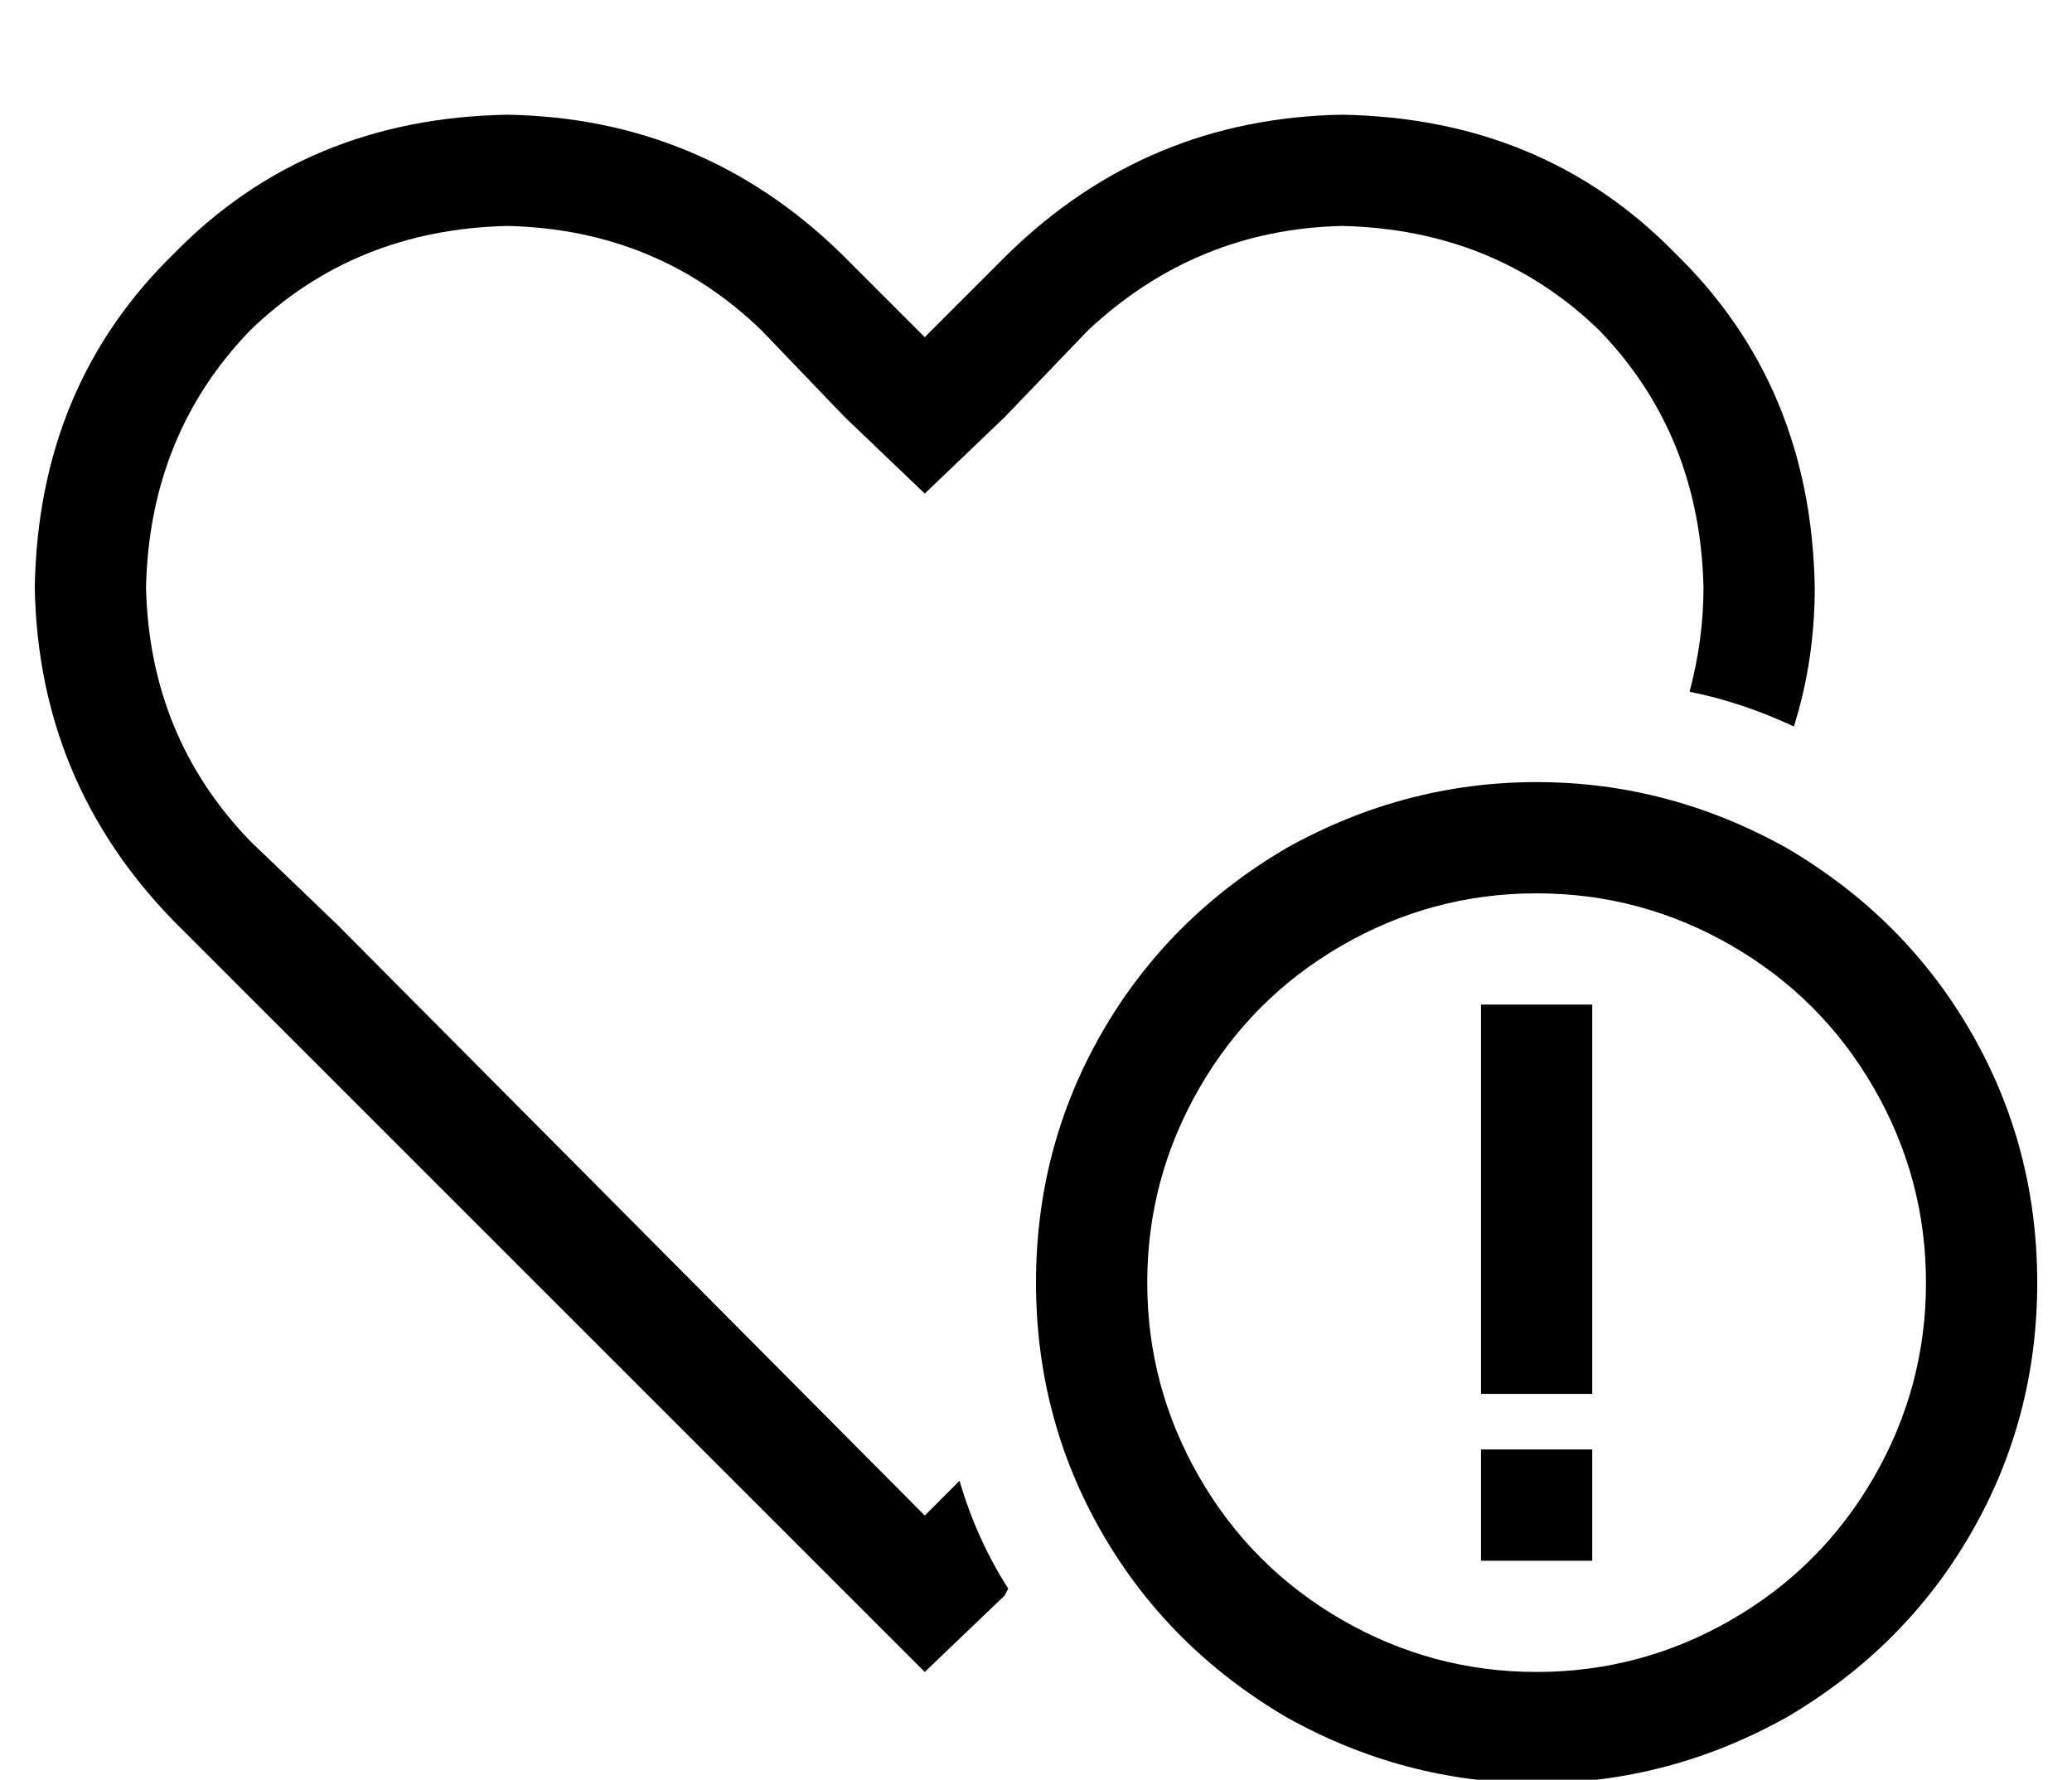 <?xml version="1.0" standalone="no"?>
<!DOCTYPE svg PUBLIC "-//W3C//DTD SVG 1.1//EN" "http://www.w3.org/Graphics/SVG/1.1/DTD/svg11.dtd" >
<svg xmlns="http://www.w3.org/2000/svg" xmlns:xlink="http://www.w3.org/1999/xlink" version="1.1" viewBox="-10 -40 596 512">
   <path fill="currentColor"
d="M256 102l-23 -22l23 22l-23 -22l-24 -25v0q-30 -29 -73 -30q-44 1 -74 30q-29 30 -30 74q1 43 30 73l25 24v0l169 170v0l10 -10v0q5 17 14 31l-1 2v0l-23 22v0l-23 -23v0l-169 -169v0l-24 -24v0q-39 -40 -40 -96q1 -58 40 -96q38 -39 96 -40q56 1 96 40l1 1v0l23 23v0
l23 -23v0l1 -1v0q40 -39 96 -40q58 1 96 40q39 38 40 96q0 21 -6 40q-15 -7 -30 -10q4 -15 4 -30q-1 -44 -30 -74q-30 -29 -74 -30q-42 1 -73 30l-24 25v0l-23 22v0zM544 329q0 -30 -15 -56v0v0q-15 -26 -41 -41t-56 -15t-56 15t-41 41t-15 56t15 56t41 41t56 15t56 -15
t41 -41t15 -56v0zM288 329q0 -39 19 -72v0v0q19 -33 53 -53q34 -19 72 -19t72 19q34 20 53 53t19 72t-19 72t-53 53q-34 19 -72 19t-72 -19q-34 -20 -53 -53t-19 -72v0zM448 409h-32h32h-32v-32v0h32v0v32v0zM448 249v16v-16v16v80v0v16v0h-32v0v-16v0v-80v0v-16v0h32v0z
" />
</svg>
